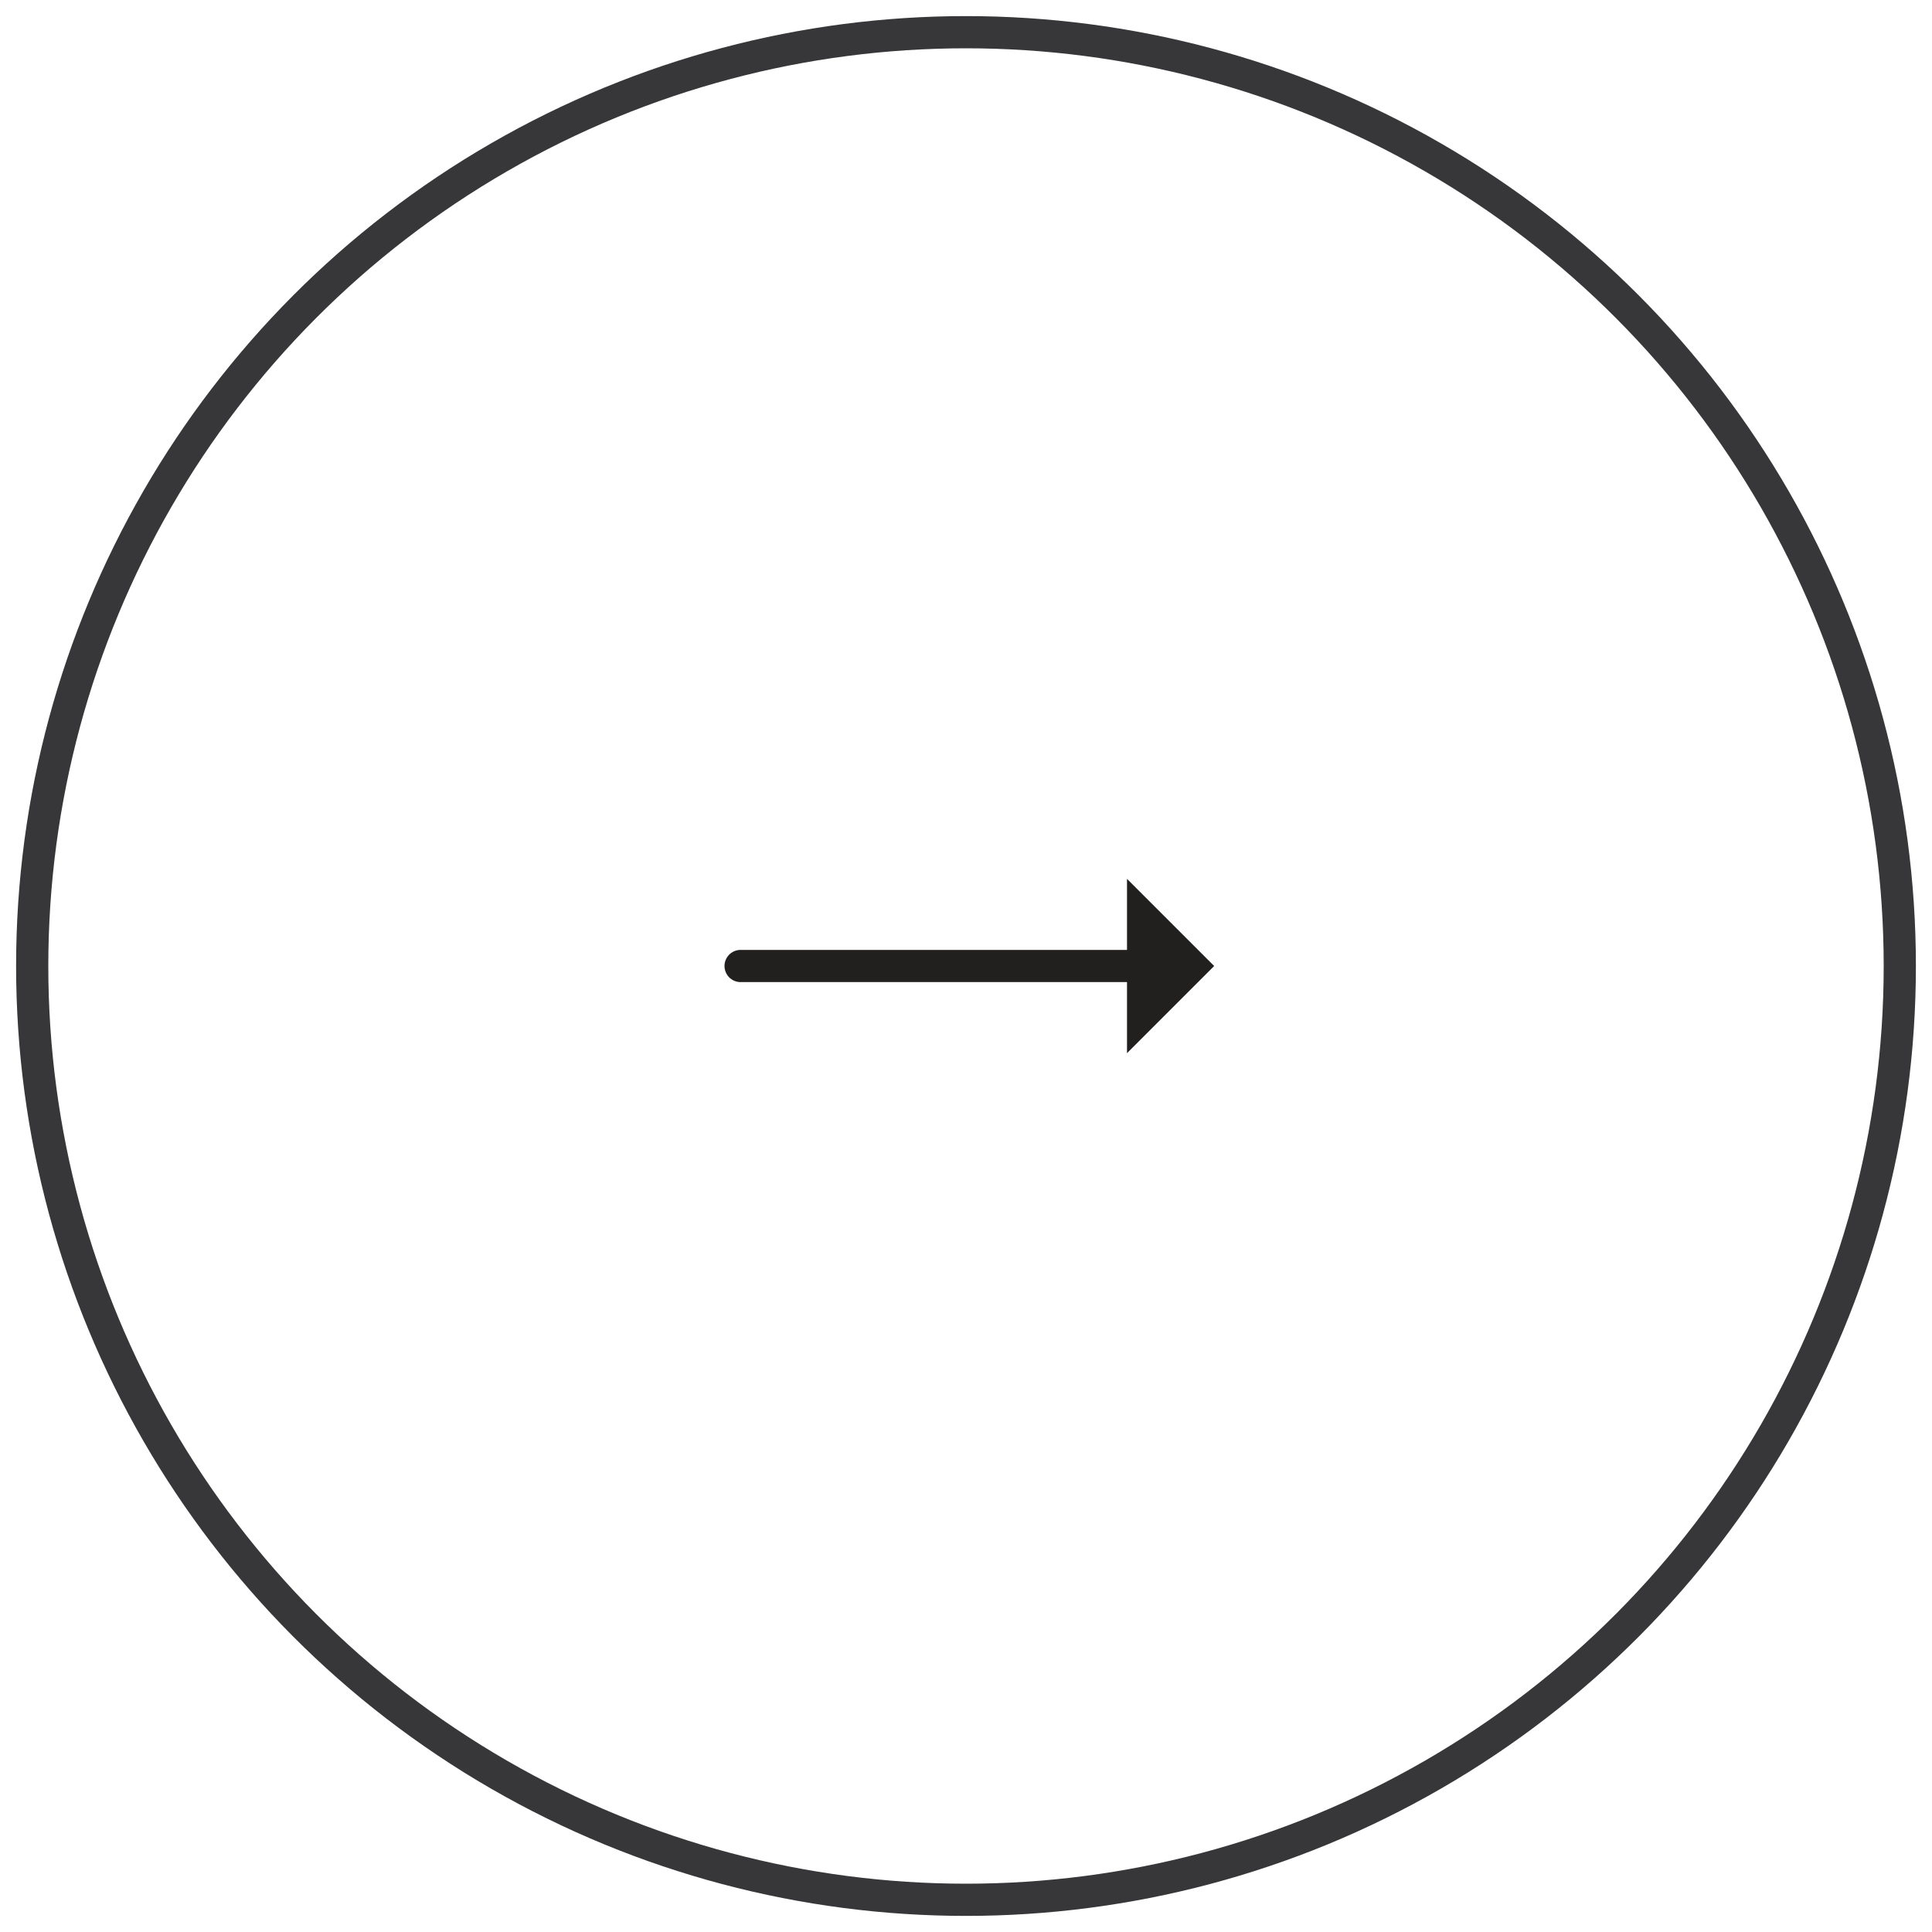 <svg xmlns="http://www.w3.org/2000/svg" width="60" height="60" viewBox="0 0 60 60" fill="none">
<circle cx="30" cy="30" r="29" stroke="#373739"/>
<path d="M35.5 28.5L37 30L35.5 31.5V30V28.5Z" fill="#22201F"/>
<path d="M23 30H35.5M35.5 30V28.5L37 30L35.5 31.5V30Z" stroke="#22201F" stroke-linecap="round"/>
</svg>